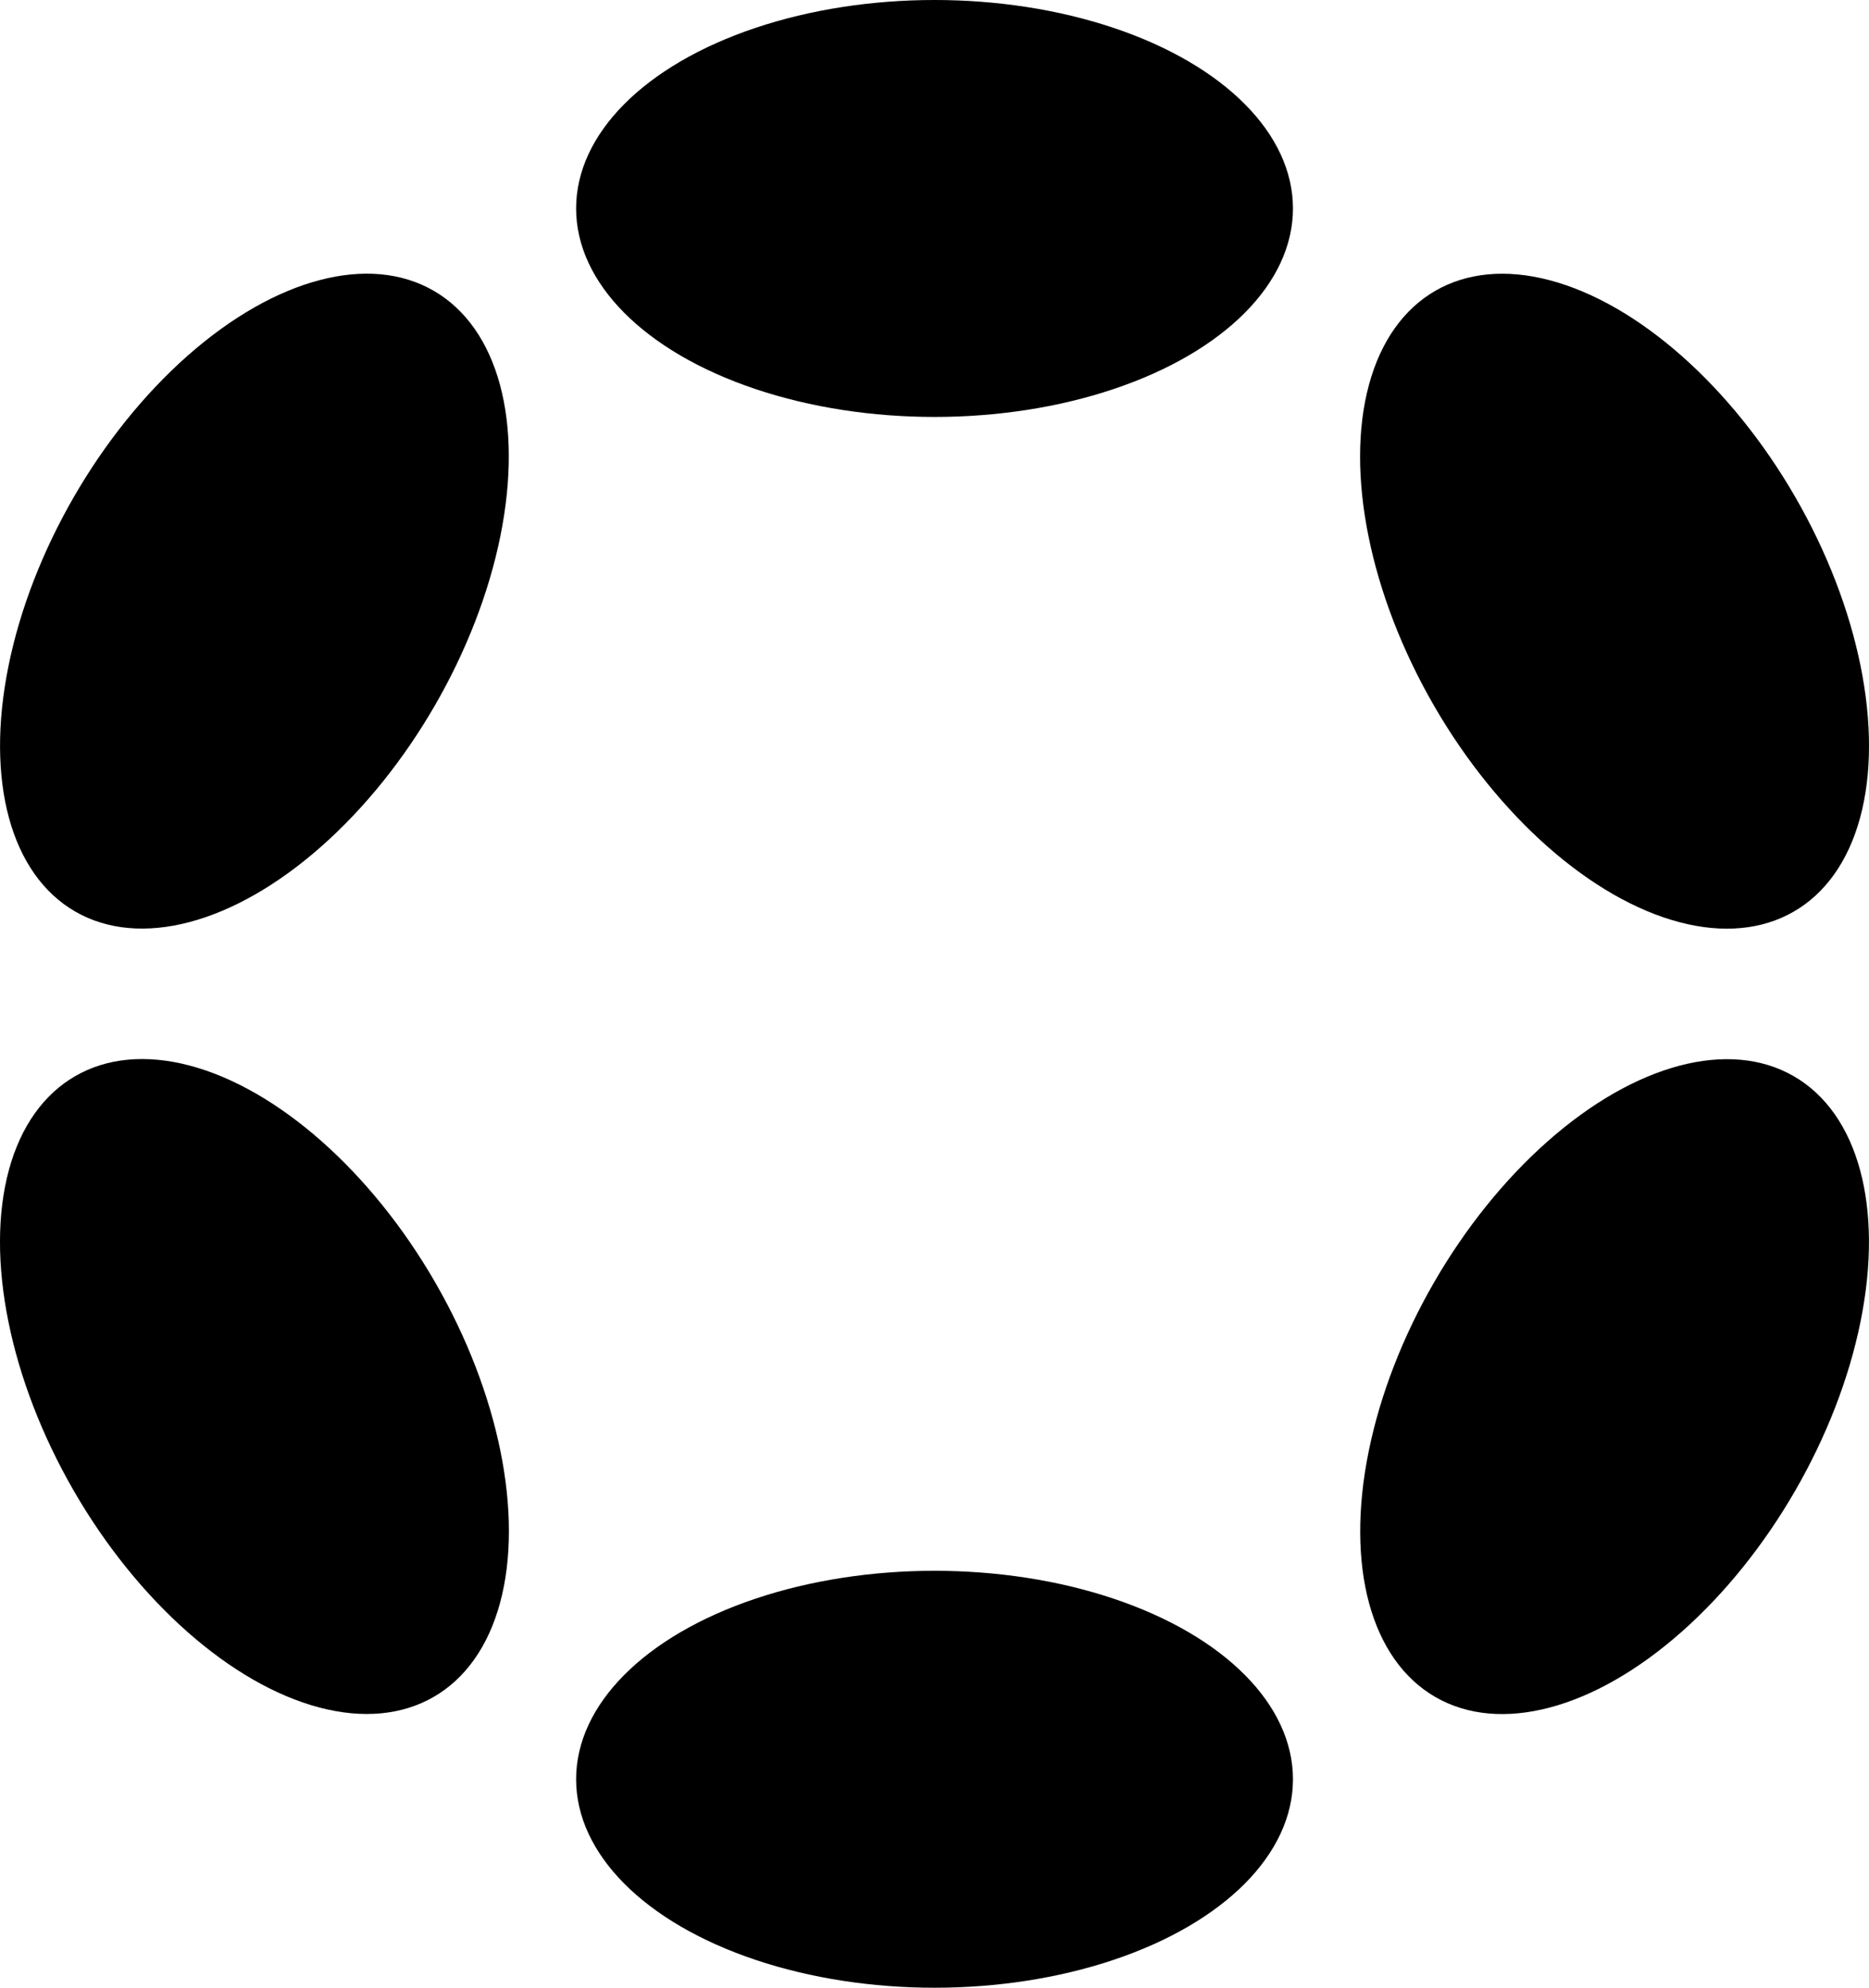 <?xml version="1.0" encoding="UTF-8"?>
<svg id="Layer_2" data-name="Layer 2" xmlns="http://www.w3.org/2000/svg" viewBox="0 0 1326.05 1410.2">
  <defs>
    <style>
      .cls-1 {
        fill: #000000;
        stroke-width: 0px;
      }

      @media (prefers-color-scheme: dark) {
      .cls-1 {
        fill: #ffffff;
    }
    </style>
  </defs>
  <g id="Layer_1-2" data-name="Layer 1">
    <g>
      <ellipse class="cls-1" cx="663.05" cy="147.9" rx="254.3" ry="147.9"/>
      <ellipse class="cls-1" cx="663.05" cy="1262.3" rx="254.3" ry="147.9"/>
      <ellipse class="cls-1" cx="180.51" cy="426.48" rx="254.29" ry="147.9" transform="translate(-279.09 369.56) rotate(-60)"/>
      <ellipse class="cls-1" cx="1145.54" cy="983.76" rx="254.29" ry="147.9" transform="translate(-279.19 1483.93) rotate(-60)"/>
      <ellipse class="cls-1" cx="180.54" cy="983.66" rx="148" ry="254.29" transform="translate(-467.65 222.06) rotate(-30)"/>
      <ellipse class="cls-1" cx="1145.51" cy="426.51" rx="148" ry="254.29" transform="translate(-59.78 629.91) rotate(-30)"/>
    </g>
  </g>
</svg>